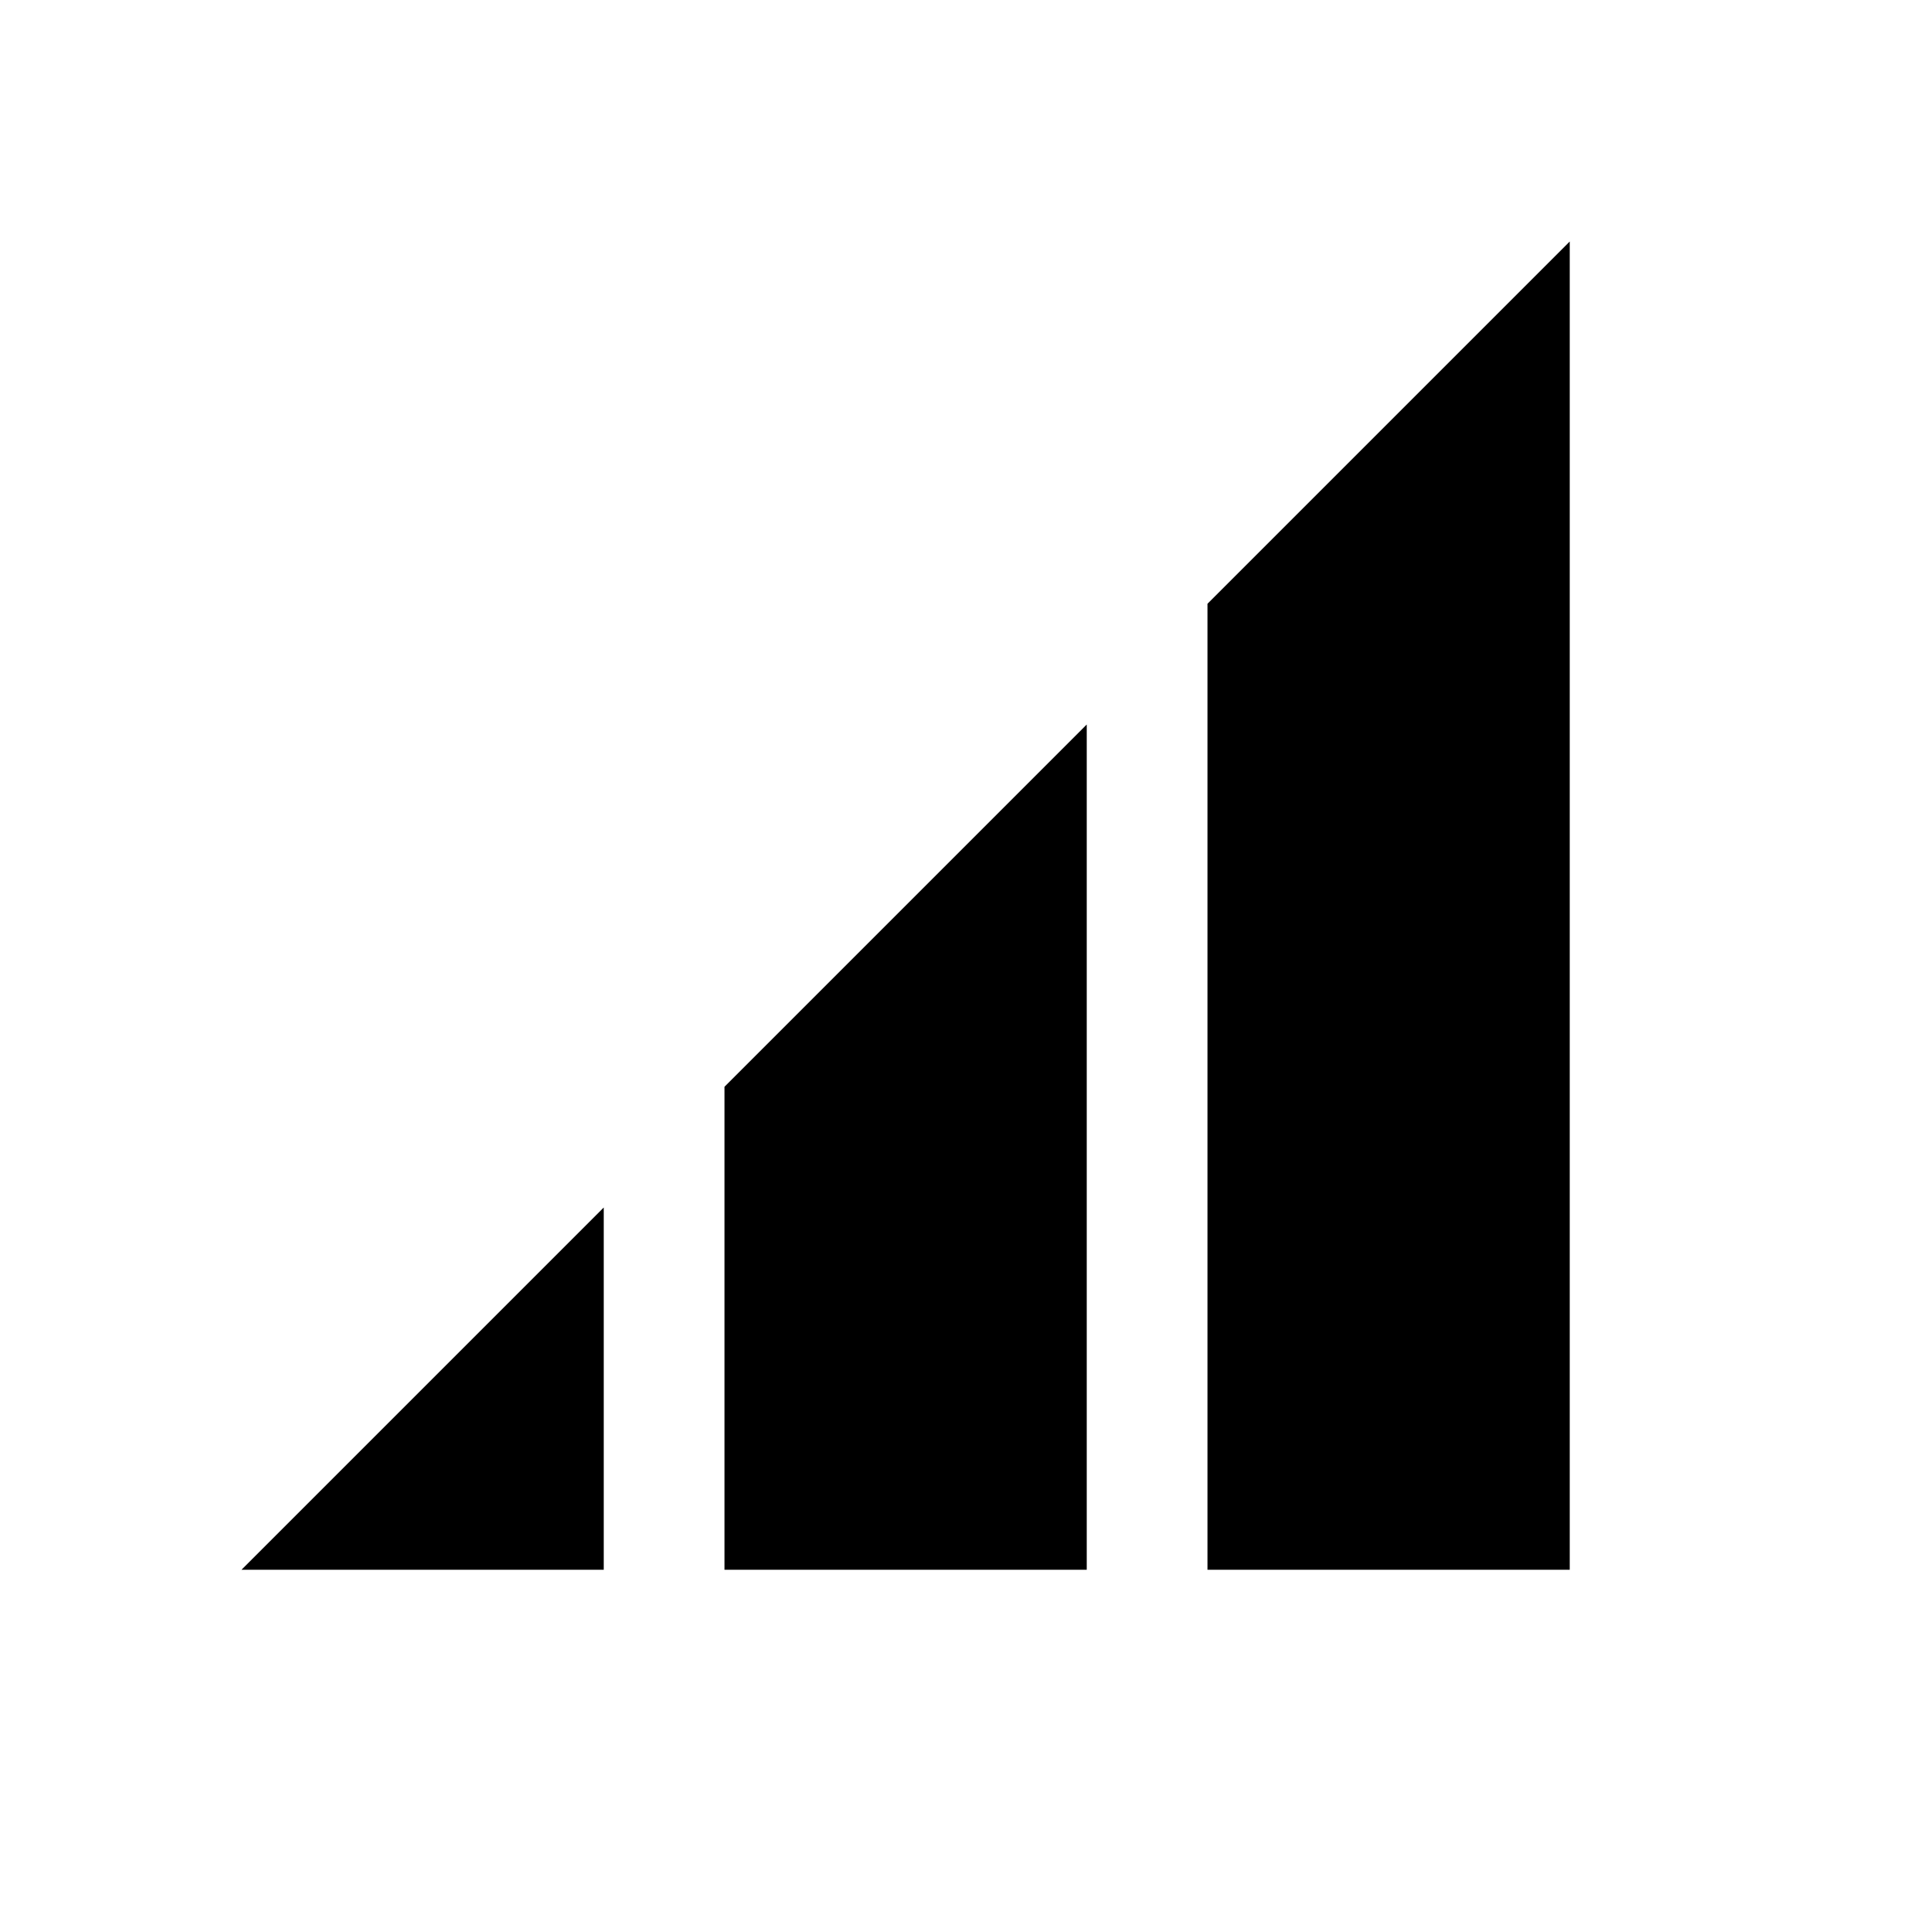 <?xml version="1.0" encoding="UTF-8" standalone="no"?>
<!-- Created with Inkscape (http://www.inkscape.org/) -->

<svg
   width="16.0px"
   height="16.0px"
   viewBox="0 0 16.0 16.0"
   version="1.1"
   id="SVGRoot"
   sodipodi:docname="sound-volume-symbolic.svg"
   inkscape:version="1.1.2 (0a00cf5339, 2022-02-04, custom)"
   xmlns:inkscape="http://www.inkscape.org/namespaces/inkscape"
   xmlns:sodipodi="http://sodipodi.sourceforge.net/DTD/sodipodi-0.dtd"
   xmlns="http://www.w3.org/2000/svg"
   xmlns:svg="http://www.w3.org/2000/svg">
  <sodipodi:namedview
     id="namedview829"
     pagecolor="#ffffff"
     bordercolor="#666666"
     borderopacity="1.0"
     inkscape:pageshadow="2"
     inkscape:pageopacity="0.0"
     inkscape:pagecheckerboard="0"
     inkscape:document-units="px"
     showgrid="true"
     inkscape:zoom="14.493388"
     inkscape:cx="8.0726466"
     inkscape:cy="9.2455953"
     inkscape:window-width="1284"
     inkscape:window-height="971"
     inkscape:window-x="0"
     inkscape:window-y="27"
     inkscape:window-maximized="0"
     inkscape:current-layer="layer1"
     inkscape:snap-smooth-nodes="true">
    <inkscape:grid
       type="xygrid"
       id="grid892" />
  </sodipodi:namedview>
  <defs
     id="defs824">
    <inkscape:path-effect
       effect="bspline"
       id="path-effect1874"
       is_visible="true"
       lpeversion="1"
       weight="33.333"
       steps="2"
       helper_size="0"
       apply_no_weight="true"
       apply_with_weight="true"
       only_selected="false" />
    <inkscape:path-effect
       effect="bspline"
       id="path-effect1335"
       is_visible="true"
       lpeversion="1"
       weight="33.333"
       steps="2"
       helper_size="0"
       apply_no_weight="true"
       apply_with_weight="true"
       only_selected="false" />
    <inkscape:path-effect
       effect="bspline"
       id="path-effect1051"
       is_visible="true"
       lpeversion="1"
       weight="33.333"
       steps="2"
       helper_size="0"
       apply_no_weight="true"
       apply_with_weight="true"
       only_selected="false" />
    <inkscape:path-effect
       effect="bspline"
       id="path-effect952"
       is_visible="true"
       lpeversion="1"
       weight="33.333"
       steps="2"
       helper_size="0"
       apply_no_weight="true"
       apply_with_weight="true"
       only_selected="false" />
  </defs>
  <g
     inkscape:label="Layer 1"
     inkscape:groupmode="layer"
     id="layer1">
    <path
       style="fill:#000000;fill-opacity:1;stroke:none;stroke-width:1px;stroke-linecap:butt;stroke-linejoin:miter;stroke-opacity:1"
       d="m 2,13 c 0,0 3,0 3,0 0,0 0,-3 0,-3 0,0 -3,3 -3,3"
       id="path1049"
       inkscape:path-effect="#path-effect1051"
       inkscape:original-d="M 2,13 H 5 V 10 L 2,13"
       sodipodi:nodetypes="cccc" />
    <path
       style="fill:#000000;fill-opacity:1;stroke:none;stroke-width:1px;stroke-linecap:butt;stroke-linejoin:miter;stroke-opacity:1"
       d="m 6,9 c 0,0 0,4 0,4 0,0 3,0 3,0 C 9,13 9,6 9,6 9,6 6,9 6,9 Z"
       id="path1333"
       inkscape:path-effect="#path-effect1335"
       inkscape:original-d="m 6,9 v 4 H 9 V 6 Z"
       sodipodi:nodetypes="ccccc" />
    <path
       style="fill:#000000;fill-opacity:1;stroke:none;stroke-width:1px;stroke-linecap:butt;stroke-linejoin:miter;stroke-opacity:1"
       d="m 10,13 c 0,0 3,0 3,0 0,0 0,-11 0,-11 0,0 -3,3 -3,3 0,0 0,8 0,8 z"
       id="path1872"
       inkscape:path-effect="#path-effect1874"
       inkscape:original-d="m 10,13 h 3 V 2 l -3,3 z"
       sodipodi:nodetypes="ccccc" />
  </g>
</svg>
